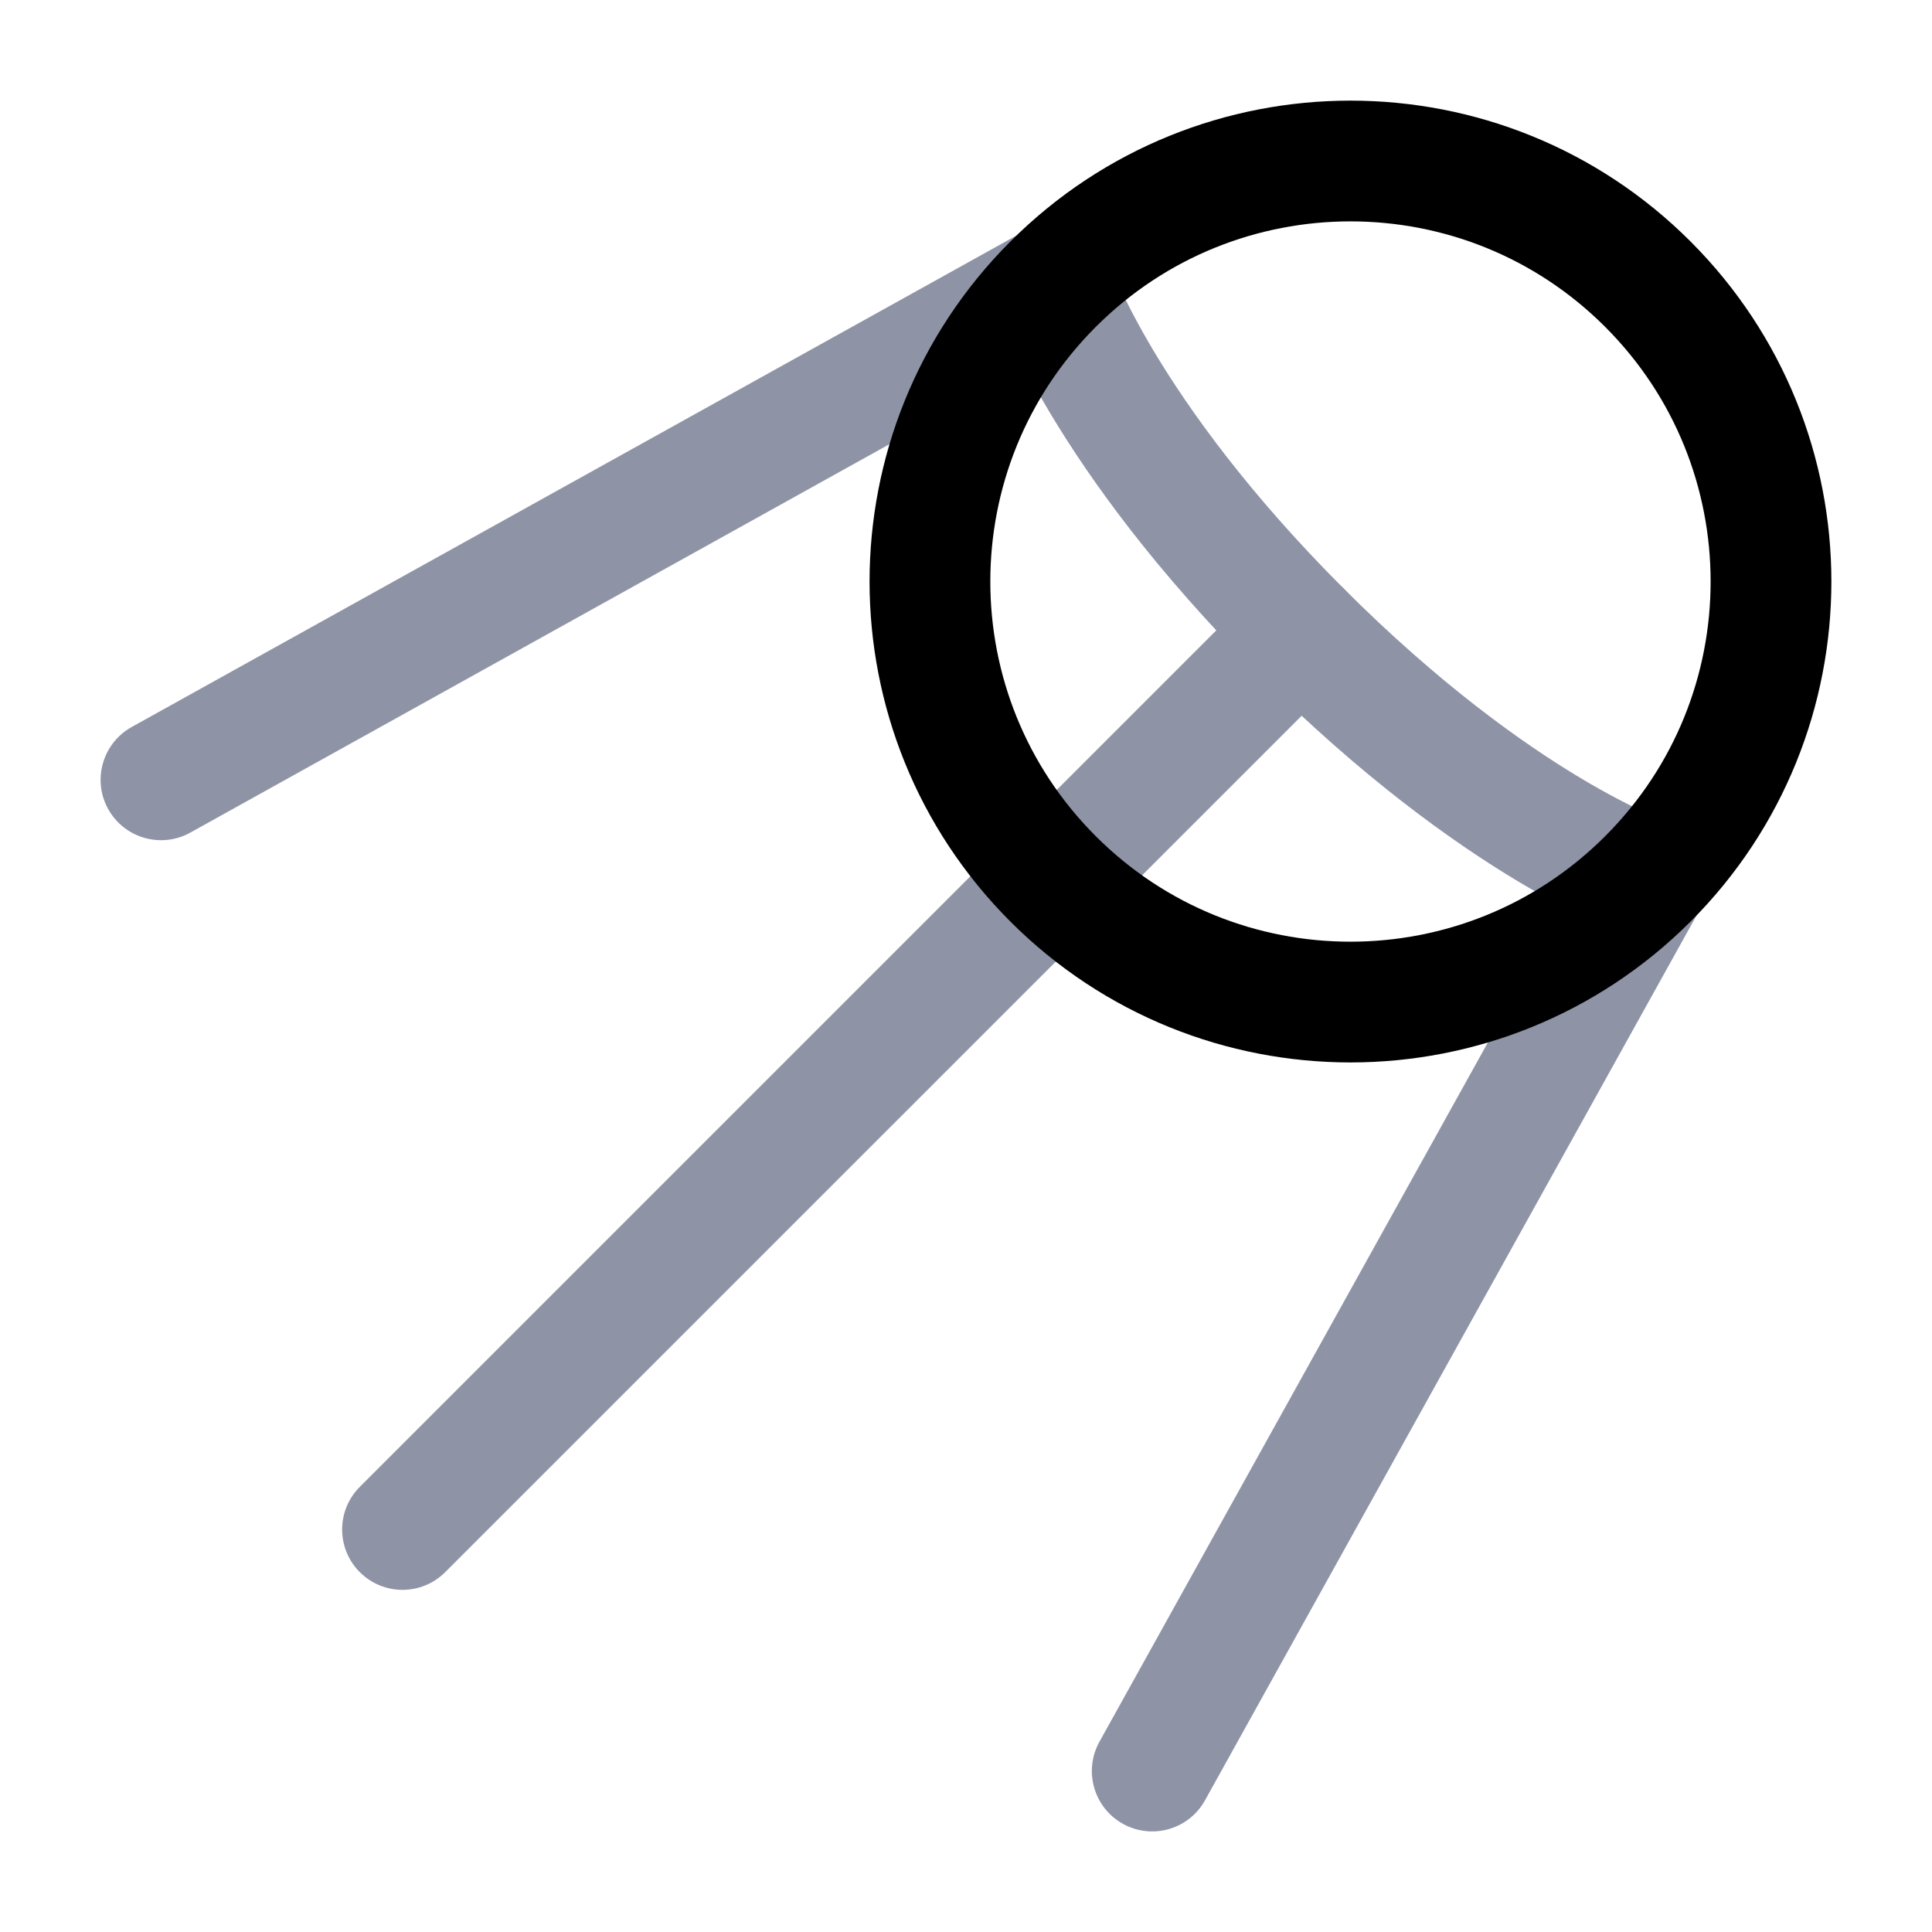 <svg width="24" height="24" viewBox="0 0 24 24" fill="none" xmlns="http://www.w3.org/2000/svg">
<path d="M20.47 10.918C20.47 10.918 18.623 10.303 16.16 7.84C13.698 5.377 13.082 3.53 13.082 3.53" stroke="#8E93A6" stroke-width="1.5"/>
<path d="M16.691 8.37C16.983 8.078 16.983 7.603 16.691 7.31C16.398 7.017 15.923 7.017 15.63 7.31L16.691 8.37ZM1.636 9.031C1.274 9.233 1.143 9.689 1.344 10.051C1.546 10.413 2.002 10.544 2.364 10.343L1.636 9.031ZM13.658 21.636C13.457 21.998 13.587 22.455 13.949 22.656C14.311 22.857 14.768 22.727 14.969 22.364L13.658 21.636ZM4.47 18.47C4.177 18.763 4.177 19.238 4.47 19.53C4.763 19.823 5.237 19.823 5.53 19.53L4.47 18.47ZM12.718 2.875L1.636 9.031L2.364 10.343L13.446 4.186L12.718 2.875ZM19.814 10.554L13.658 21.636L14.969 22.364L21.125 11.282L19.814 10.554ZM15.63 7.31L4.47 18.47L5.53 19.53L16.691 8.37L15.63 7.31Z" fill="#8E93A6"/>
<path d="M13.082 10.918C15.122 12.958 18.43 12.958 20.47 10.918C22.51 8.878 22.51 5.57 20.47 3.53C18.43 1.49 15.122 1.49 13.082 3.53C11.042 5.57 11.042 8.878 13.082 10.918Z" stroke="currentColor" stroke-width="1.5" stroke-linecap="round"/>
</svg>
